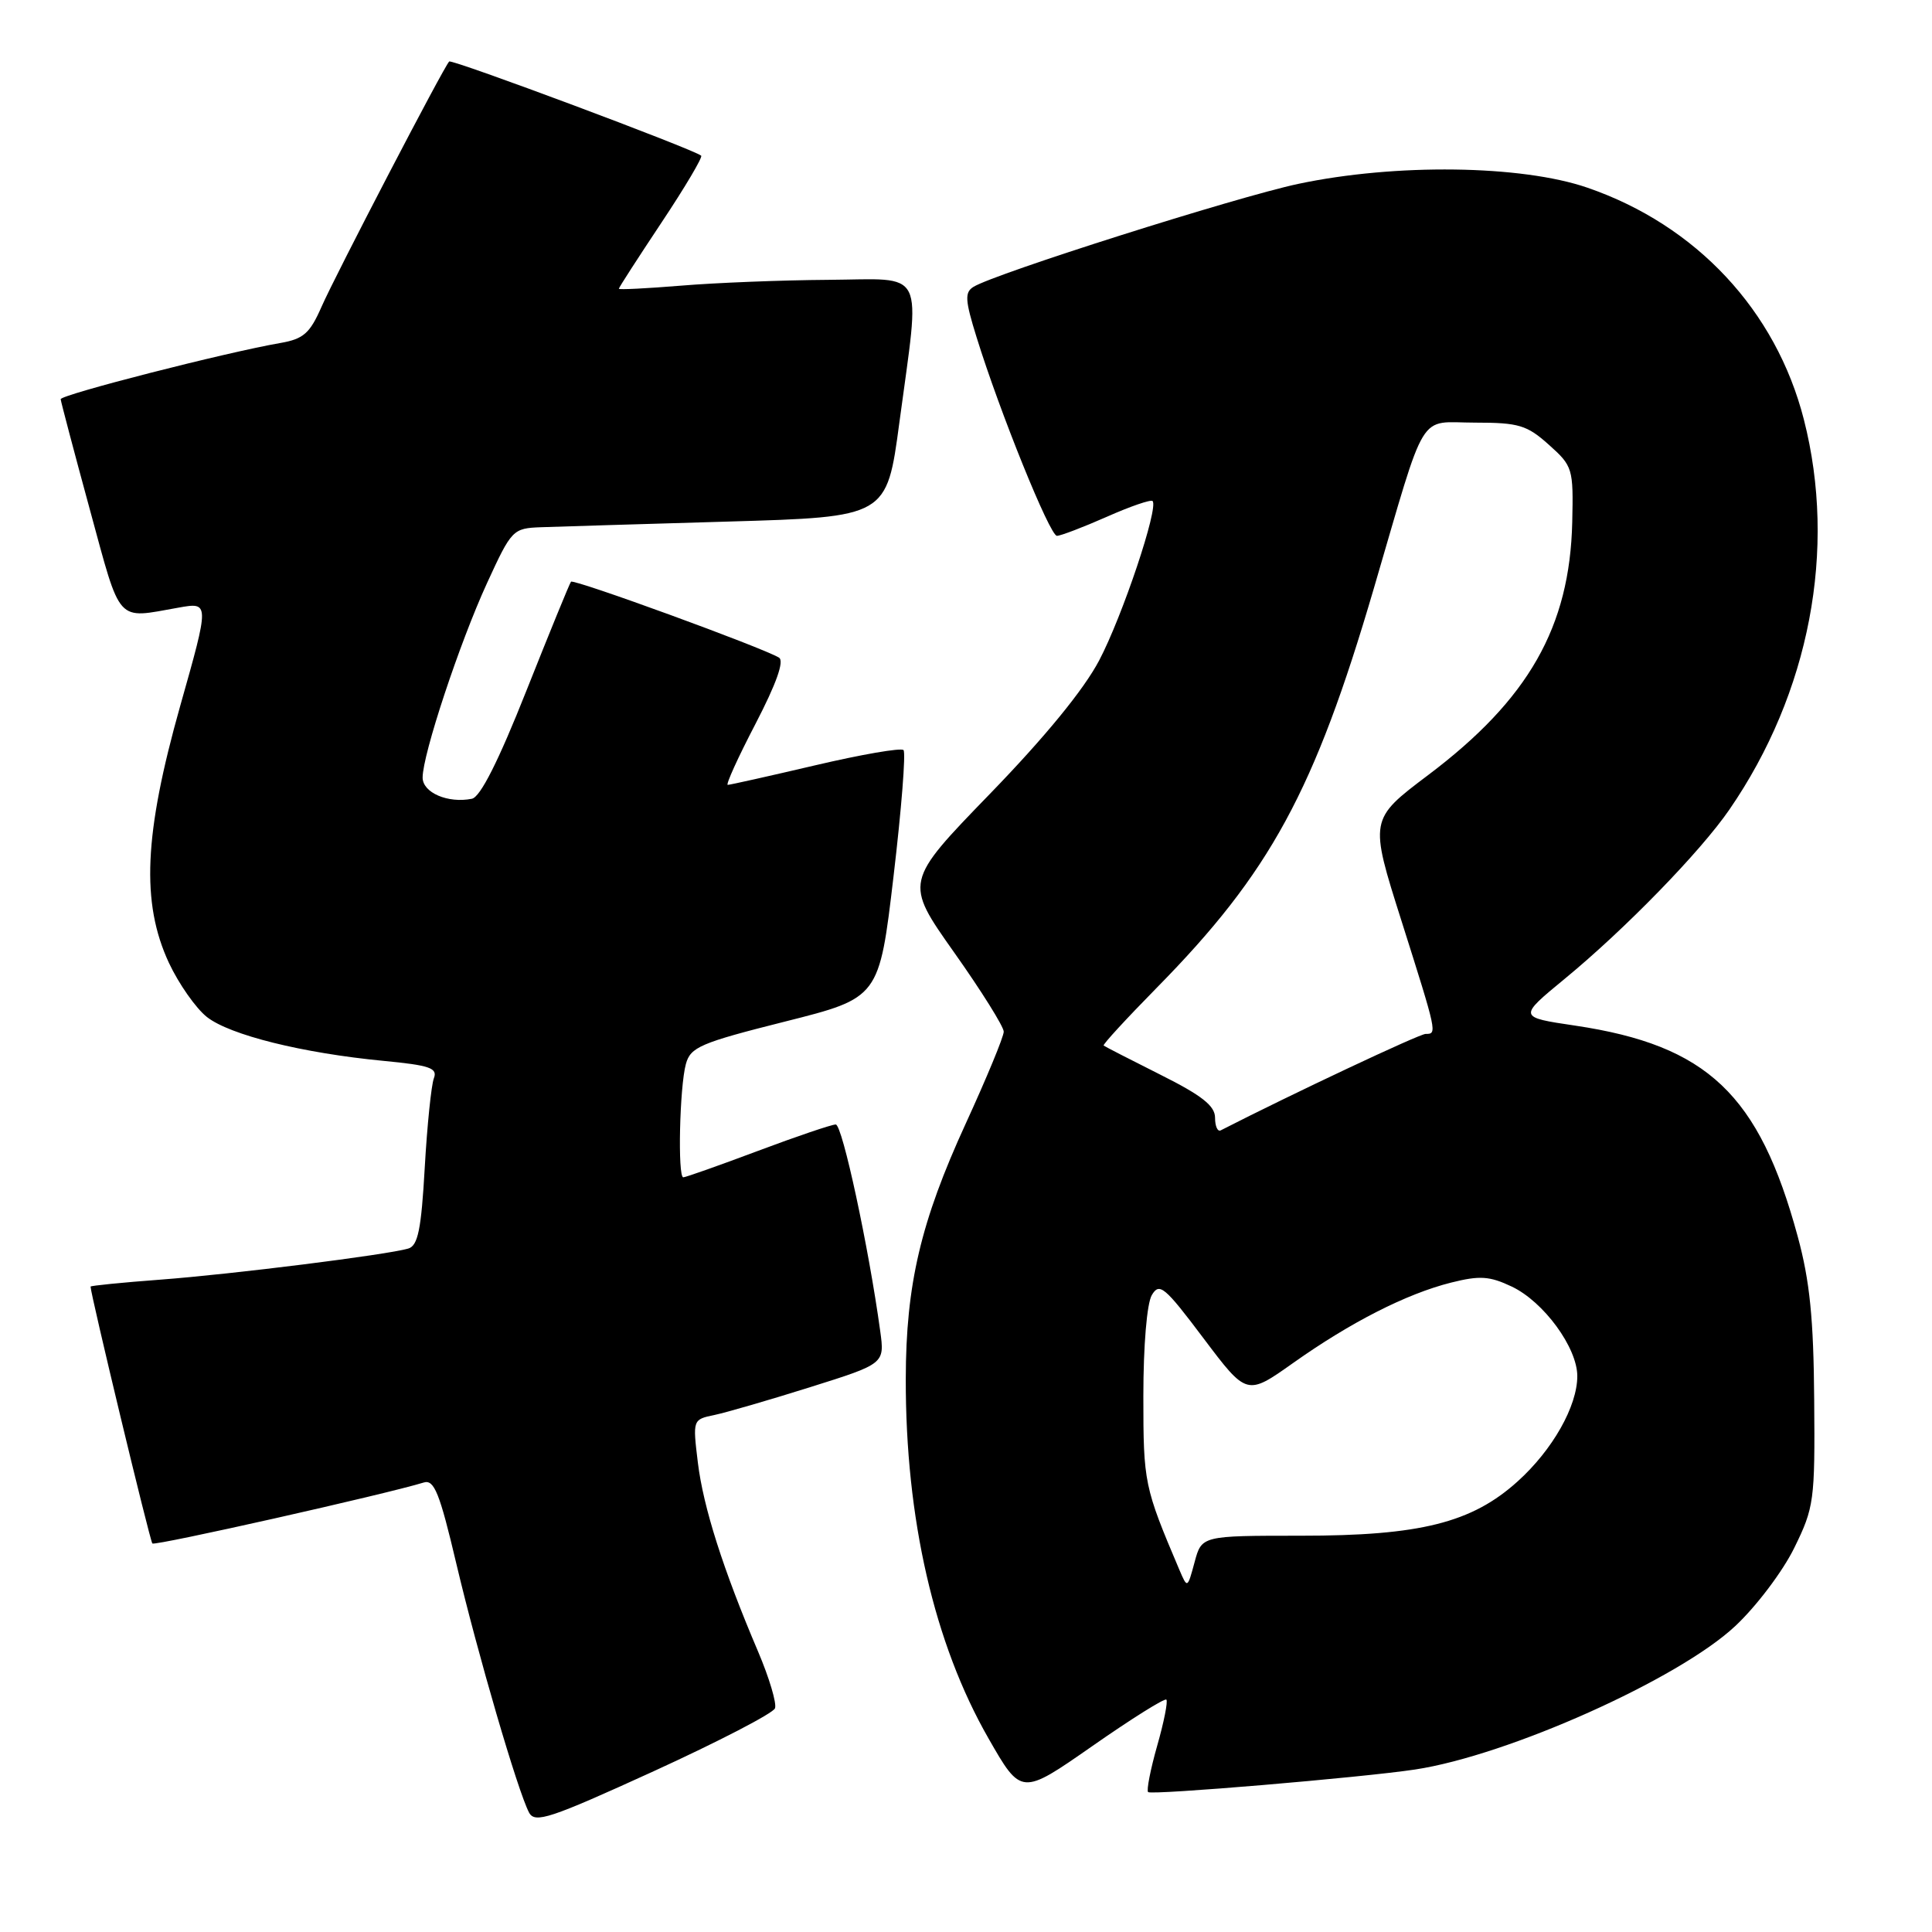 <?xml version="1.0" encoding="UTF-8" standalone="no"?>
<!DOCTYPE svg PUBLIC "-//W3C//DTD SVG 1.1//EN" "http://www.w3.org/Graphics/SVG/1.1/DTD/svg11.dtd" >
<svg xmlns="http://www.w3.org/2000/svg" xmlns:xlink="http://www.w3.org/1999/xlink" version="1.1" viewBox="0 0 256 256">
 <g >
 <path fill="currentColor"
d=" M 102.69 226.36 C 102.94 225.71 101.93 222.32 100.45 218.84 C 95.82 207.98 93.19 199.72 92.47 193.80 C 91.78 188.12 91.79 188.09 94.64 187.50 C 96.21 187.17 101.94 185.51 107.37 183.80 C 117.23 180.70 117.23 180.70 116.63 176.35 C 115.11 165.26 111.61 149.00 110.74 149.00 C 110.21 149.00 105.57 150.57 100.43 152.50 C 95.29 154.43 90.84 156.00 90.54 156.00 C 89.78 156.00 90.05 144.04 90.88 141.00 C 91.49 138.75 92.78 138.19 104.03 135.36 C 116.50 132.22 116.50 132.22 118.40 116.10 C 119.45 107.23 120.04 99.71 119.72 99.39 C 119.40 99.06 114.15 99.97 108.05 101.40 C 101.95 102.83 96.72 104.00 96.43 104.00 C 96.14 104.00 97.79 100.36 100.11 95.91 C 102.88 90.57 103.94 87.58 103.22 87.14 C 101.10 85.83 76.00 76.67 75.66 77.08 C 75.47 77.31 72.82 83.80 69.76 91.50 C 66.04 100.88 63.65 105.61 62.53 105.84 C 59.35 106.48 56.00 105.03 56.00 103.03 C 56.00 99.97 60.90 85.17 64.54 77.25 C 67.79 70.17 67.96 70.00 71.68 69.86 C 73.78 69.78 84.95 69.45 96.50 69.11 C 117.50 68.50 117.50 68.50 119.17 56.00 C 121.96 35.17 122.87 36.99 109.75 37.08 C 103.56 37.12 94.79 37.47 90.25 37.85 C 85.71 38.22 82.00 38.41 82.00 38.26 C 82.00 38.10 84.55 34.16 87.66 29.48 C 90.77 24.81 93.13 20.82 92.91 20.63 C 91.95 19.79 59.87 7.80 59.52 8.15 C 58.80 8.86 44.43 36.48 42.60 40.66 C 41.06 44.17 40.21 44.92 37.14 45.45 C 29.91 46.70 8.00 52.31 8.04 52.90 C 8.07 53.23 9.80 59.80 11.90 67.50 C 16.09 82.86 15.31 81.99 23.63 80.52 C 27.77 79.78 27.77 79.78 23.88 93.53 C 19.08 110.55 18.68 119.61 22.38 127.58 C 23.69 130.37 25.95 133.60 27.42 134.76 C 30.46 137.15 40.08 139.54 50.81 140.57 C 56.96 141.16 58.01 141.52 57.49 142.88 C 57.15 143.77 56.60 149.10 56.28 154.73 C 55.82 162.91 55.38 165.06 54.10 165.44 C 51.29 166.27 30.83 168.84 21.25 169.56 C 16.16 169.94 12.00 170.36 12.00 170.48 C 12.00 171.47 19.87 204.21 20.19 204.52 C 20.54 204.87 51.16 197.98 56.15 196.44 C 57.53 196.01 58.26 197.83 60.47 207.21 C 63.28 219.10 68.61 237.35 70.10 240.17 C 70.88 241.64 72.85 240.98 86.61 234.70 C 95.20 230.77 102.44 227.02 102.69 226.36 Z  M 154.55 225.21 C 154.77 225.44 154.23 228.19 153.33 231.33 C 152.44 234.47 151.90 237.23 152.13 237.46 C 152.56 237.89 180.42 235.54 187.50 234.47 C 199.82 232.61 222.43 222.49 229.92 215.47 C 232.70 212.88 236.22 208.22 237.74 205.12 C 240.38 199.75 240.50 198.87 240.39 185.50 C 240.31 174.70 239.81 169.75 238.21 163.85 C 233.09 145.00 226.24 138.51 208.72 135.90 C 201.16 134.78 201.16 134.78 207.33 129.70 C 215.34 123.11 225.32 112.85 229.15 107.28 C 239.79 91.82 243.42 72.79 239.02 55.58 C 235.33 41.15 224.76 29.83 210.34 24.87 C 201.58 21.85 184.87 21.64 172.00 24.37 C 163.79 26.12 131.83 36.25 128.99 38.01 C 127.81 38.74 127.87 39.77 129.40 44.68 C 132.48 54.62 139.11 71.00 140.05 71.00 C 140.54 71.00 143.50 69.87 146.63 68.49 C 149.75 67.10 152.50 66.16 152.72 66.39 C 153.56 67.23 148.73 81.65 145.65 87.50 C 143.62 91.37 138.47 97.66 131.17 105.19 C 119.84 116.88 119.84 116.88 126.42 126.19 C 130.04 131.30 133.00 136.04 133.00 136.70 C 133.00 137.37 130.73 142.85 127.96 148.89 C 122.00 161.88 120.04 170.21 120.02 182.68 C 119.98 201.24 123.78 217.77 130.97 230.33 C 135.32 237.93 135.32 237.93 144.73 231.37 C 149.90 227.76 154.32 224.99 154.55 225.21 Z  M 156.27 208.00 C 151.61 197.03 151.50 196.50 151.50 185.00 C 151.50 178.31 151.97 172.71 152.62 171.61 C 153.63 169.90 154.31 170.47 159.47 177.33 C 165.21 184.95 165.21 184.95 171.35 180.60 C 178.96 175.21 186.35 171.44 192.28 169.95 C 196.07 169.00 197.37 169.08 200.32 170.48 C 204.55 172.49 209.00 178.57 209.00 182.34 C 209.00 186.33 205.73 192.11 201.11 196.28 C 195.03 201.78 188.16 203.50 172.37 203.49 C 159.23 203.49 159.23 203.49 158.29 206.99 C 157.34 210.50 157.34 210.50 156.27 208.00 Z  M 161.00 148.10 C 161.00 146.53 159.25 145.15 153.75 142.40 C 149.76 140.40 146.38 138.66 146.24 138.54 C 146.09 138.41 149.25 134.98 153.26 130.90 C 168.30 115.62 174.17 104.83 182.03 78.00 C 189.15 53.73 187.77 56.00 195.46 56.00 C 201.24 56.00 202.33 56.33 205.23 58.93 C 208.40 61.76 208.49 62.08 208.33 69.18 C 208.01 83.08 202.55 92.67 189.25 102.69 C 181.44 108.58 181.44 108.58 185.71 122.04 C 190.44 136.98 190.45 137.00 188.90 137.00 C 188.08 137.00 171.15 144.97 161.75 149.78 C 161.34 149.99 161.00 149.23 161.00 148.10 Z "/>
</g>
</svg>